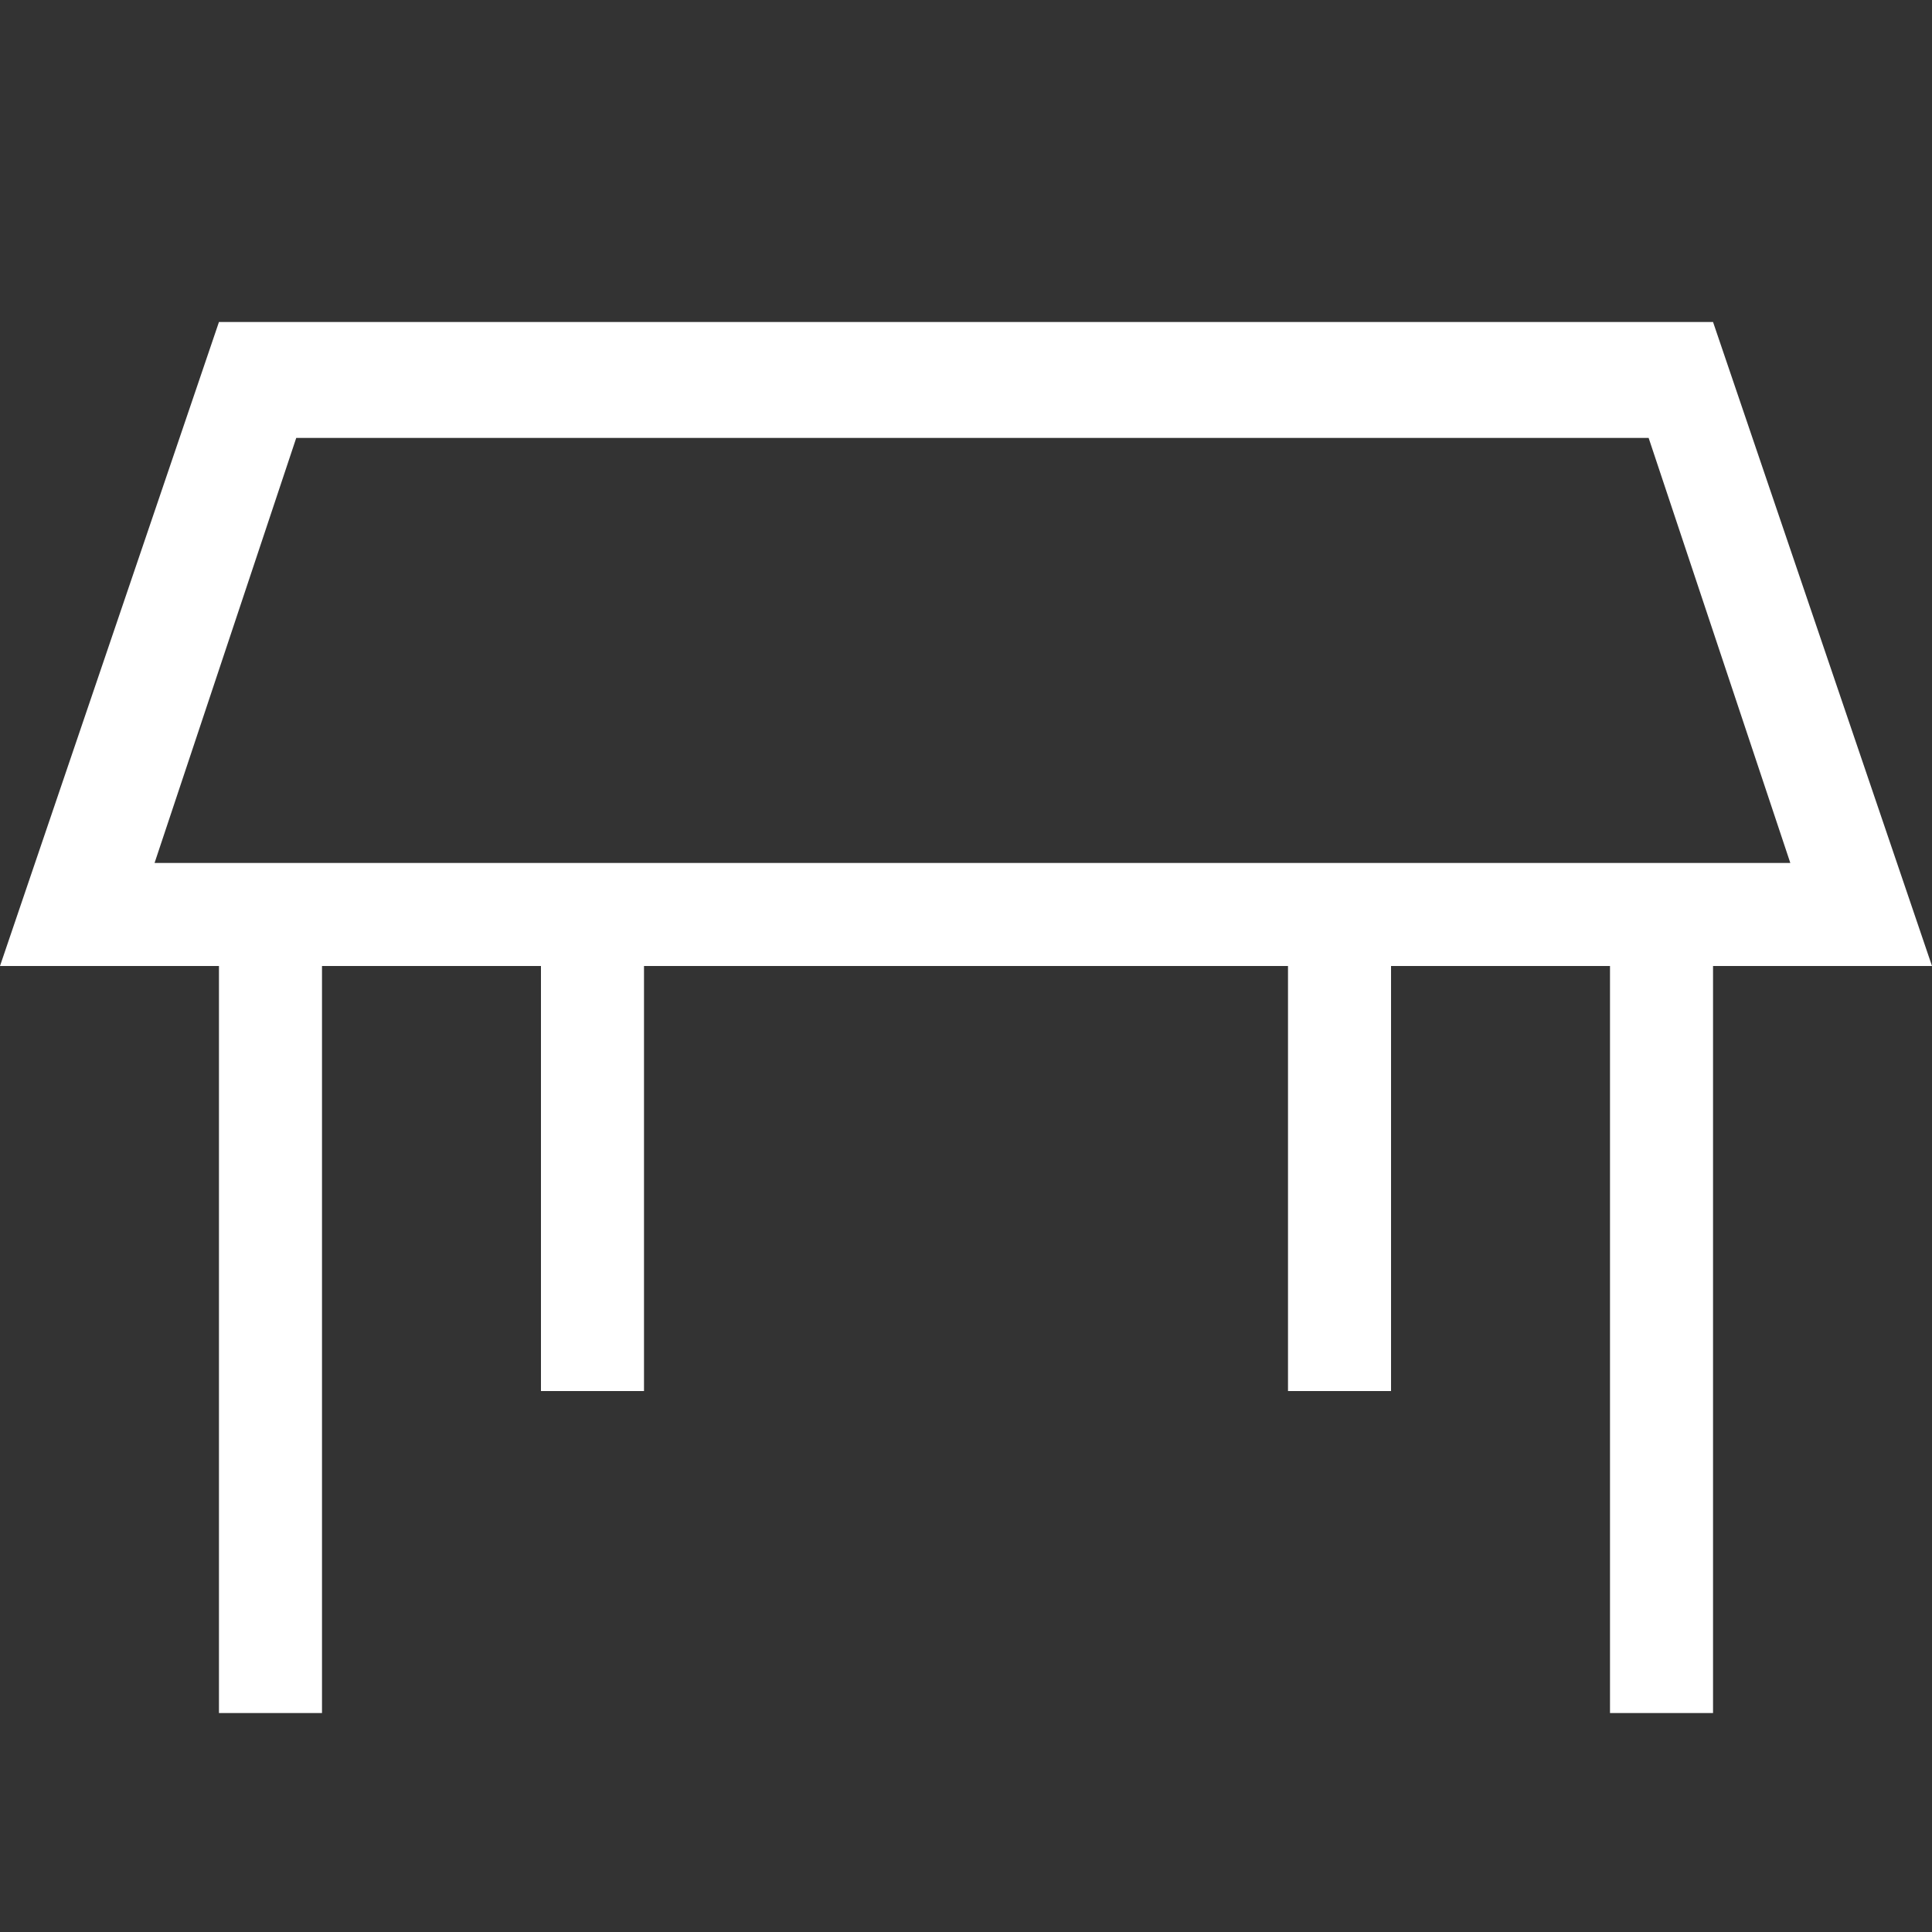 <svg xmlns="http://www.w3.org/2000/svg" width="18" height="18" viewBox="0 0 15 15"><rect x="0" y="0" width="15" height="15" fill="#333333" stroke="none"/><path fill="#FFF" d="M13.3 2.5H1.7L0 7.5h1.7v5.8h.8V7.5h1.7v3.3H5V7.5h5v3.3h.8V7.5h1.7v5.8h.8V7.5H15l-1.7-5zM1.2 6.7l1.1-3.3h10.5l1.1 3.3H1.2z"/></svg>